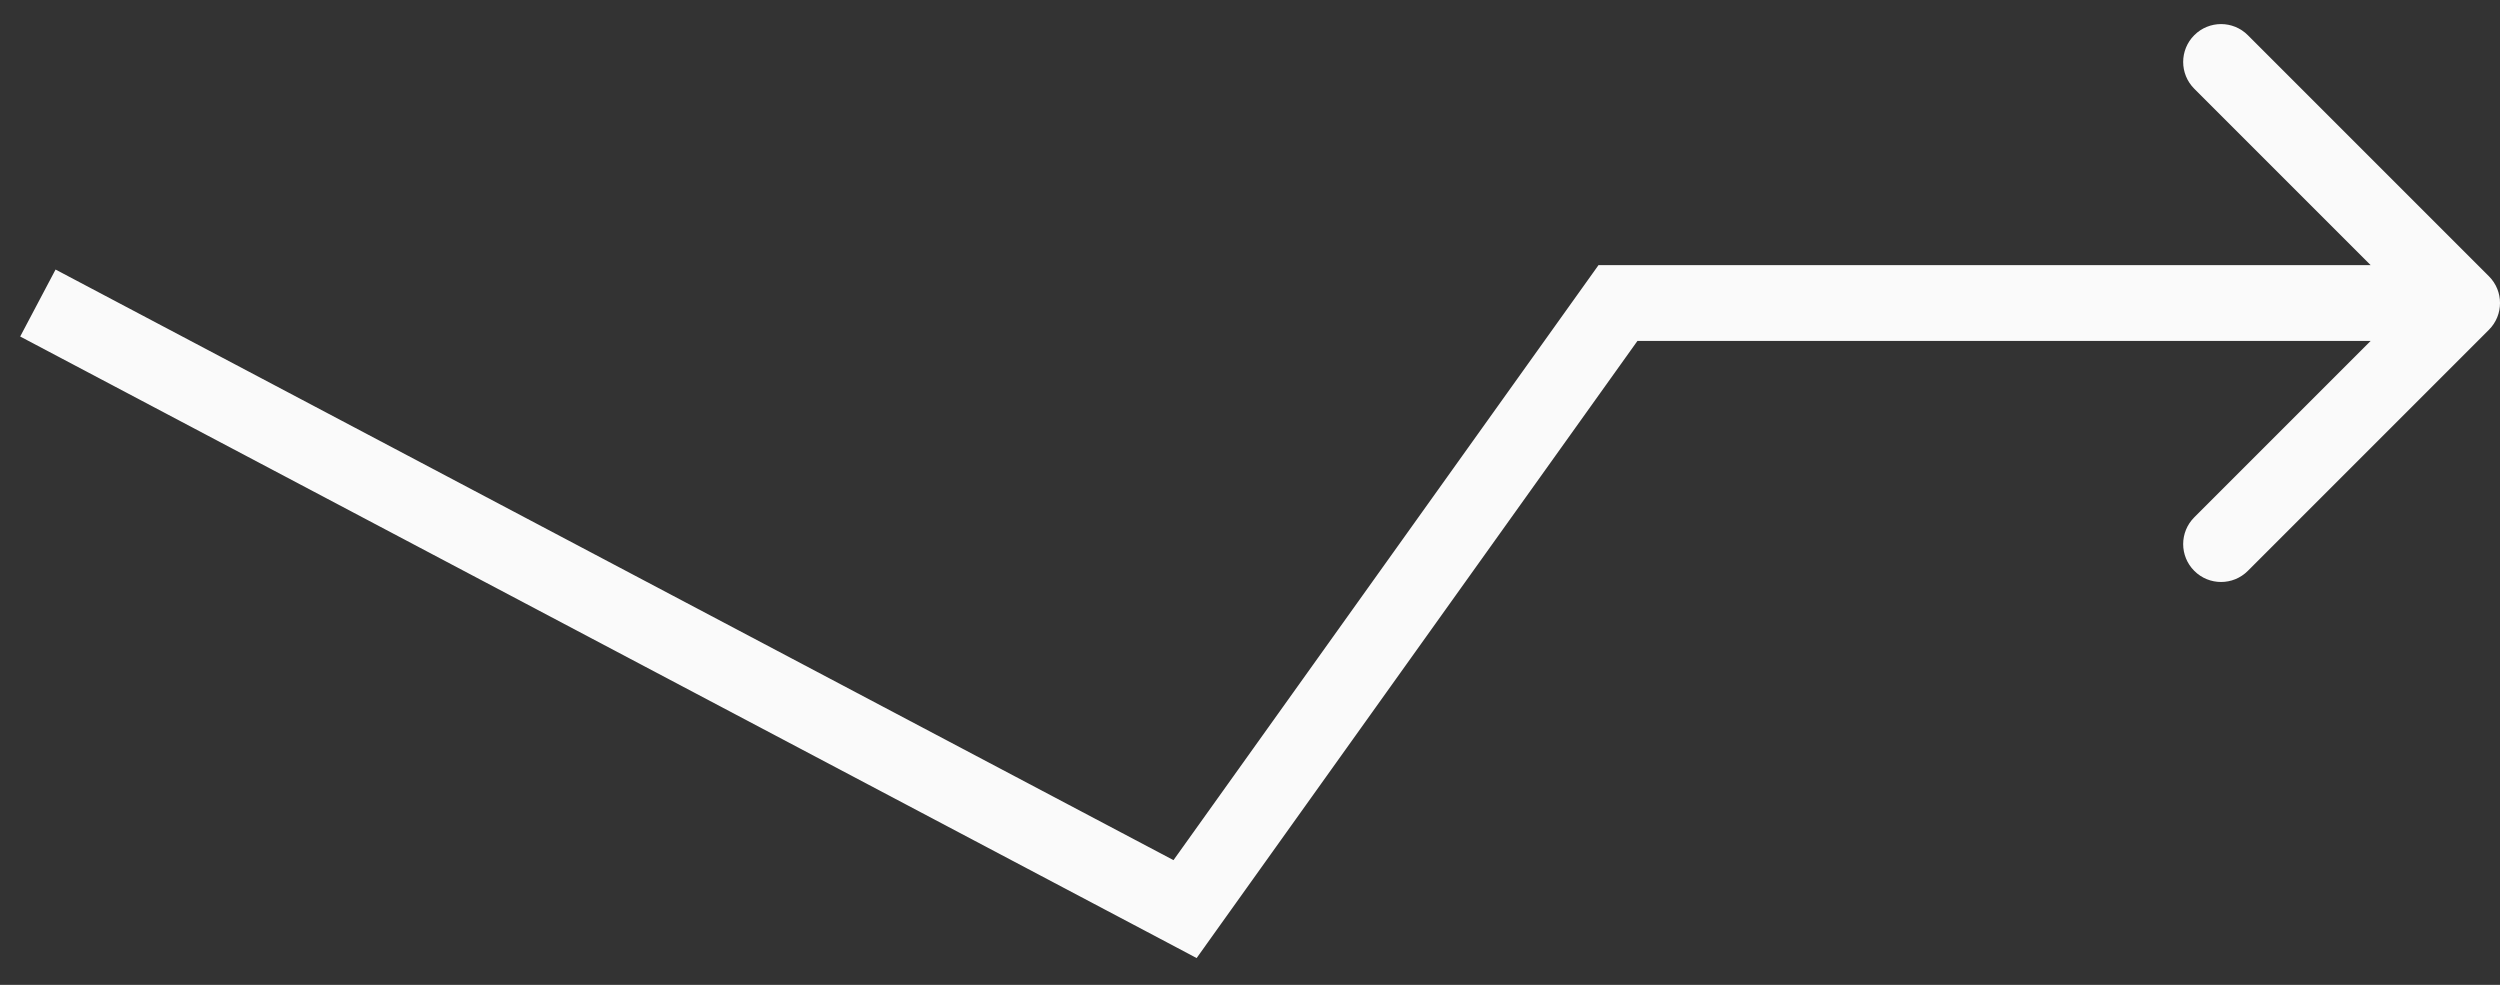 <svg width="66" height="26" viewBox="0 0 66 26" fill="none" xmlns="http://www.w3.org/2000/svg">
<rect x="0" y="0" width="66" height="26" fill="#333333" stroke="none"/>
<path d="M31.286 24L30.819 24.884L31.591 25.293L32.099 24.581L31.286 24ZM42.714 8V7L42.2 7L41.901 7.419L42.714 8ZM65.707 8.707C66.098 8.317 66.098 7.683 65.707 7.293L59.343 0.929C58.953 0.538 58.319 0.538 57.929 0.929C57.538 1.319 57.538 1.953 57.929 2.343L63.586 8L57.929 13.657C57.538 14.047 57.538 14.681 57.929 15.071C58.319 15.462 58.953 15.462 59.343 15.071L65.707 8.707ZM0.533 8.884L30.819 24.884L31.753 23.116L1.467 7.116L0.533 8.884ZM32.099 24.581L43.528 8.581L41.901 7.419L30.472 23.419L32.099 24.581ZM42.714 9L65 9V7L42.714 7V9Z" fill="#FAFAFA"/>
</svg>
